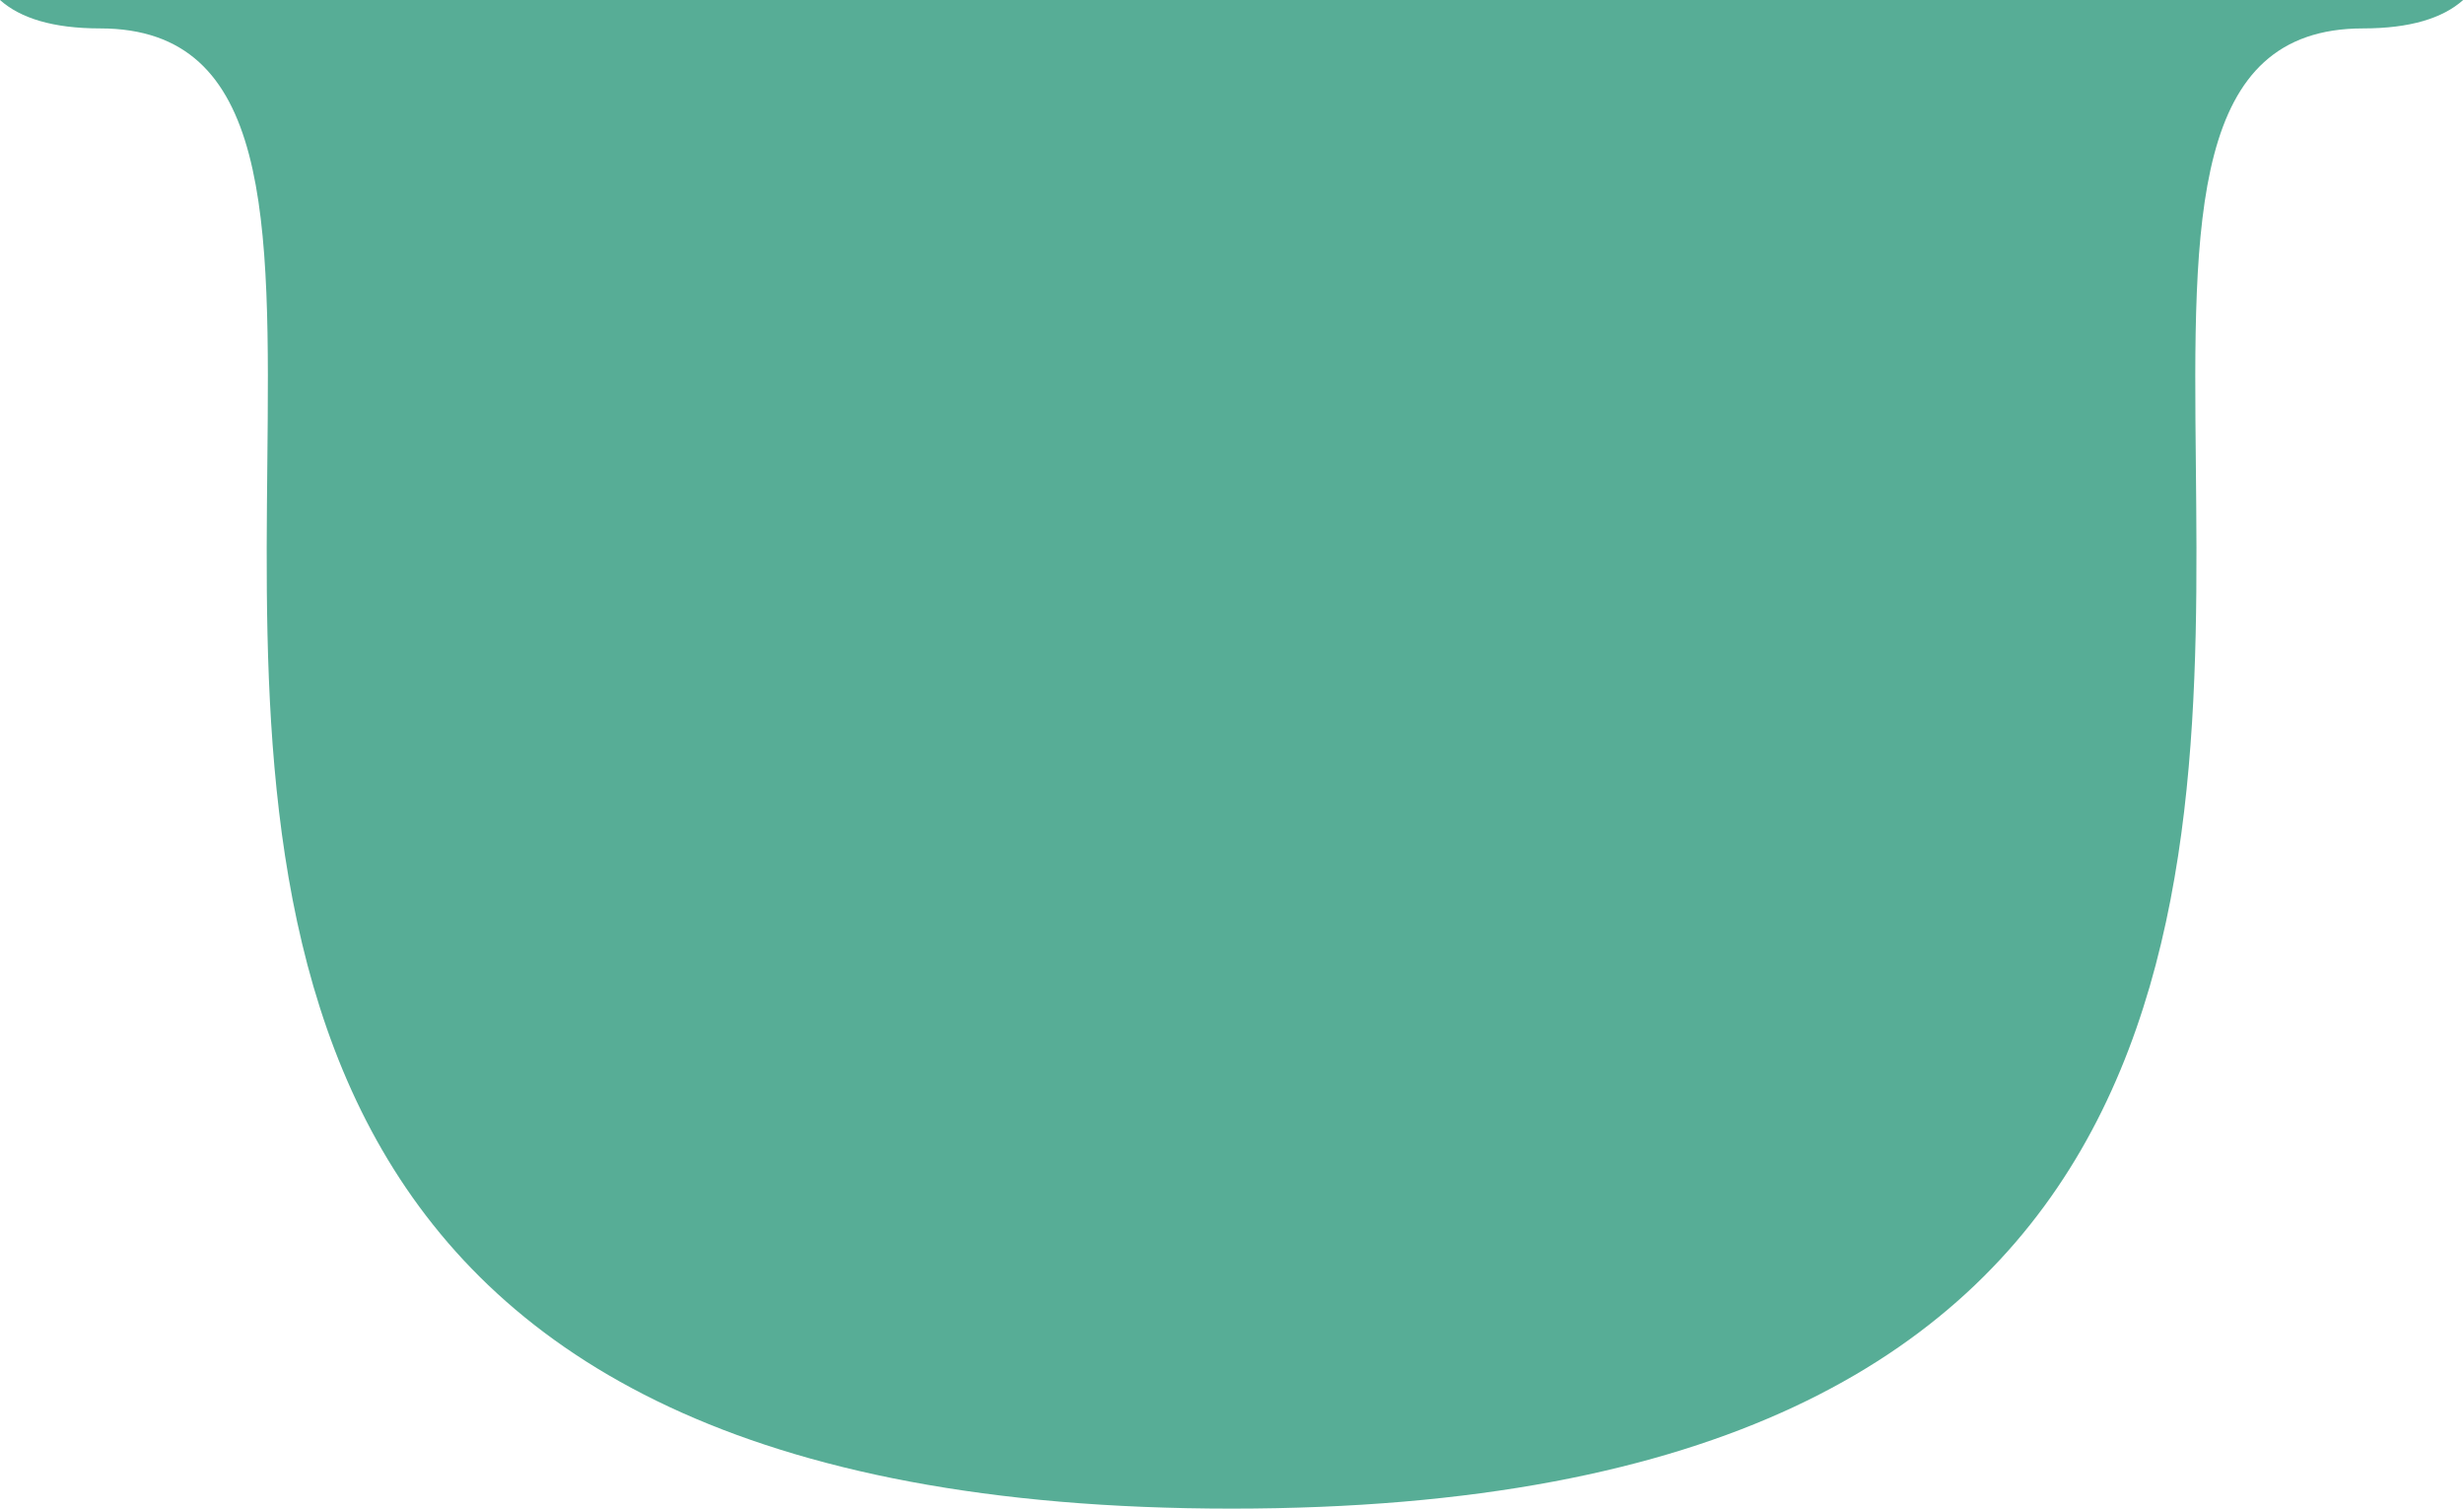 <svg width="98" height="60" viewBox="0 0 98 60" fill="none" xmlns="http://www.w3.org/2000/svg">
<path d="M0 0C0.813 0.727 2.118 1.13 3.983 1.13C10.807 1.13 10.73 8.723 10.632 18.456C10.456 35.822 10.211 60 48.983 60C87.755 60 87.511 35.822 87.335 18.456C87.237 8.723 87.16 1.13 93.983 1.13C95.849 1.13 97.154 0.727 97.967 0H0Z" fill="#57AD96"/>
</svg>
